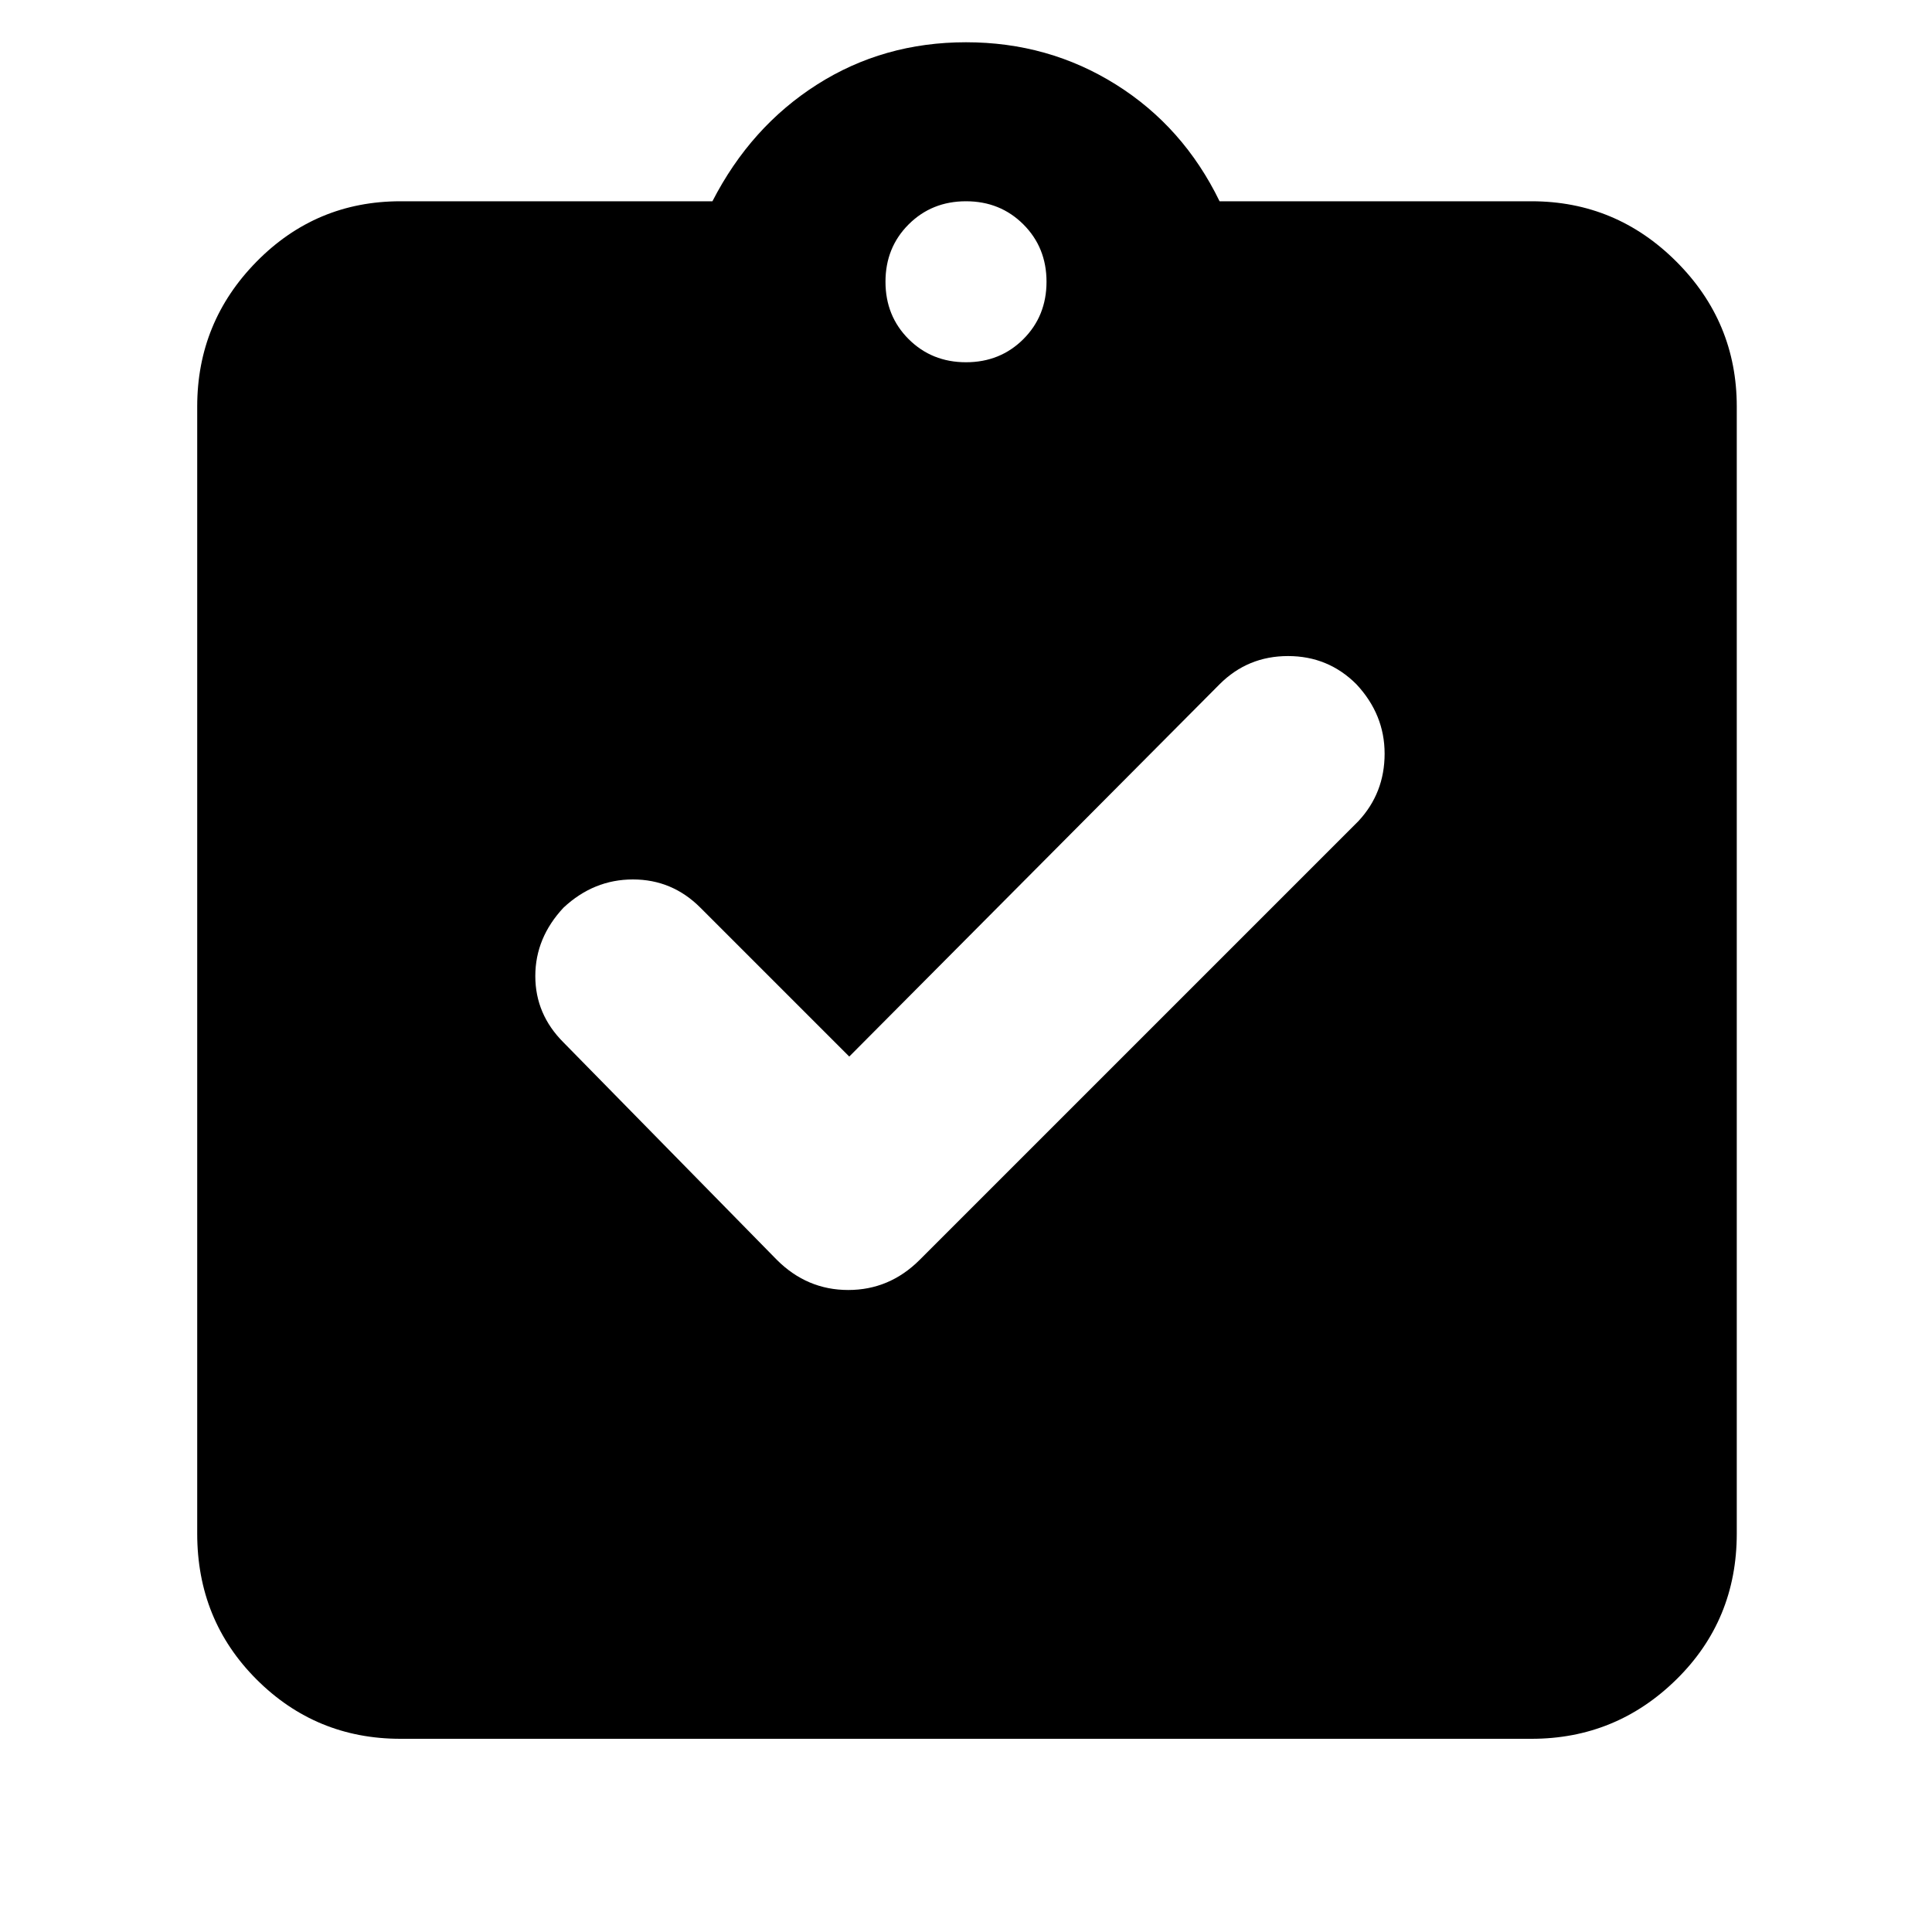 <svg xmlns="http://www.w3.org/2000/svg" height="40" width="40"><path d="M17.583 21.875 14.5 18.792Q13.917 18.208 13.104 18.208Q12.292 18.208 11.667 18.792Q11.083 19.417 11.083 20.208Q11.083 21 11.667 21.583L16.083 26.083Q16.708 26.708 17.562 26.708Q18.417 26.708 19.042 26.083L28.125 17Q28.667 16.417 28.667 15.604Q28.667 14.792 28.083 14.167Q27.5 13.583 26.667 13.583Q25.833 13.583 25.25 14.167ZM8.292 36Q6.542 36 5.312 34.771Q4.083 33.542 4.083 31.75V8.417Q4.083 6.667 5.312 5.417Q6.542 4.167 8.292 4.167H14.75Q15.542 2.625 16.917 1.75Q18.292 0.875 20 0.875Q21.708 0.875 23.104 1.75Q24.5 2.625 25.25 4.167H31.708Q33.458 4.167 34.708 5.417Q35.958 6.667 35.958 8.417V31.75Q35.958 33.542 34.708 34.771Q33.458 36 31.708 36ZM20 7.5Q20.708 7.5 21.188 7.021Q21.667 6.542 21.667 5.833Q21.667 5.125 21.188 4.646Q20.708 4.167 20 4.167Q19.292 4.167 18.812 4.646Q18.333 5.125 18.333 5.833Q18.333 6.542 18.812 7.021Q19.292 7.5 20 7.5Z"/></svg>